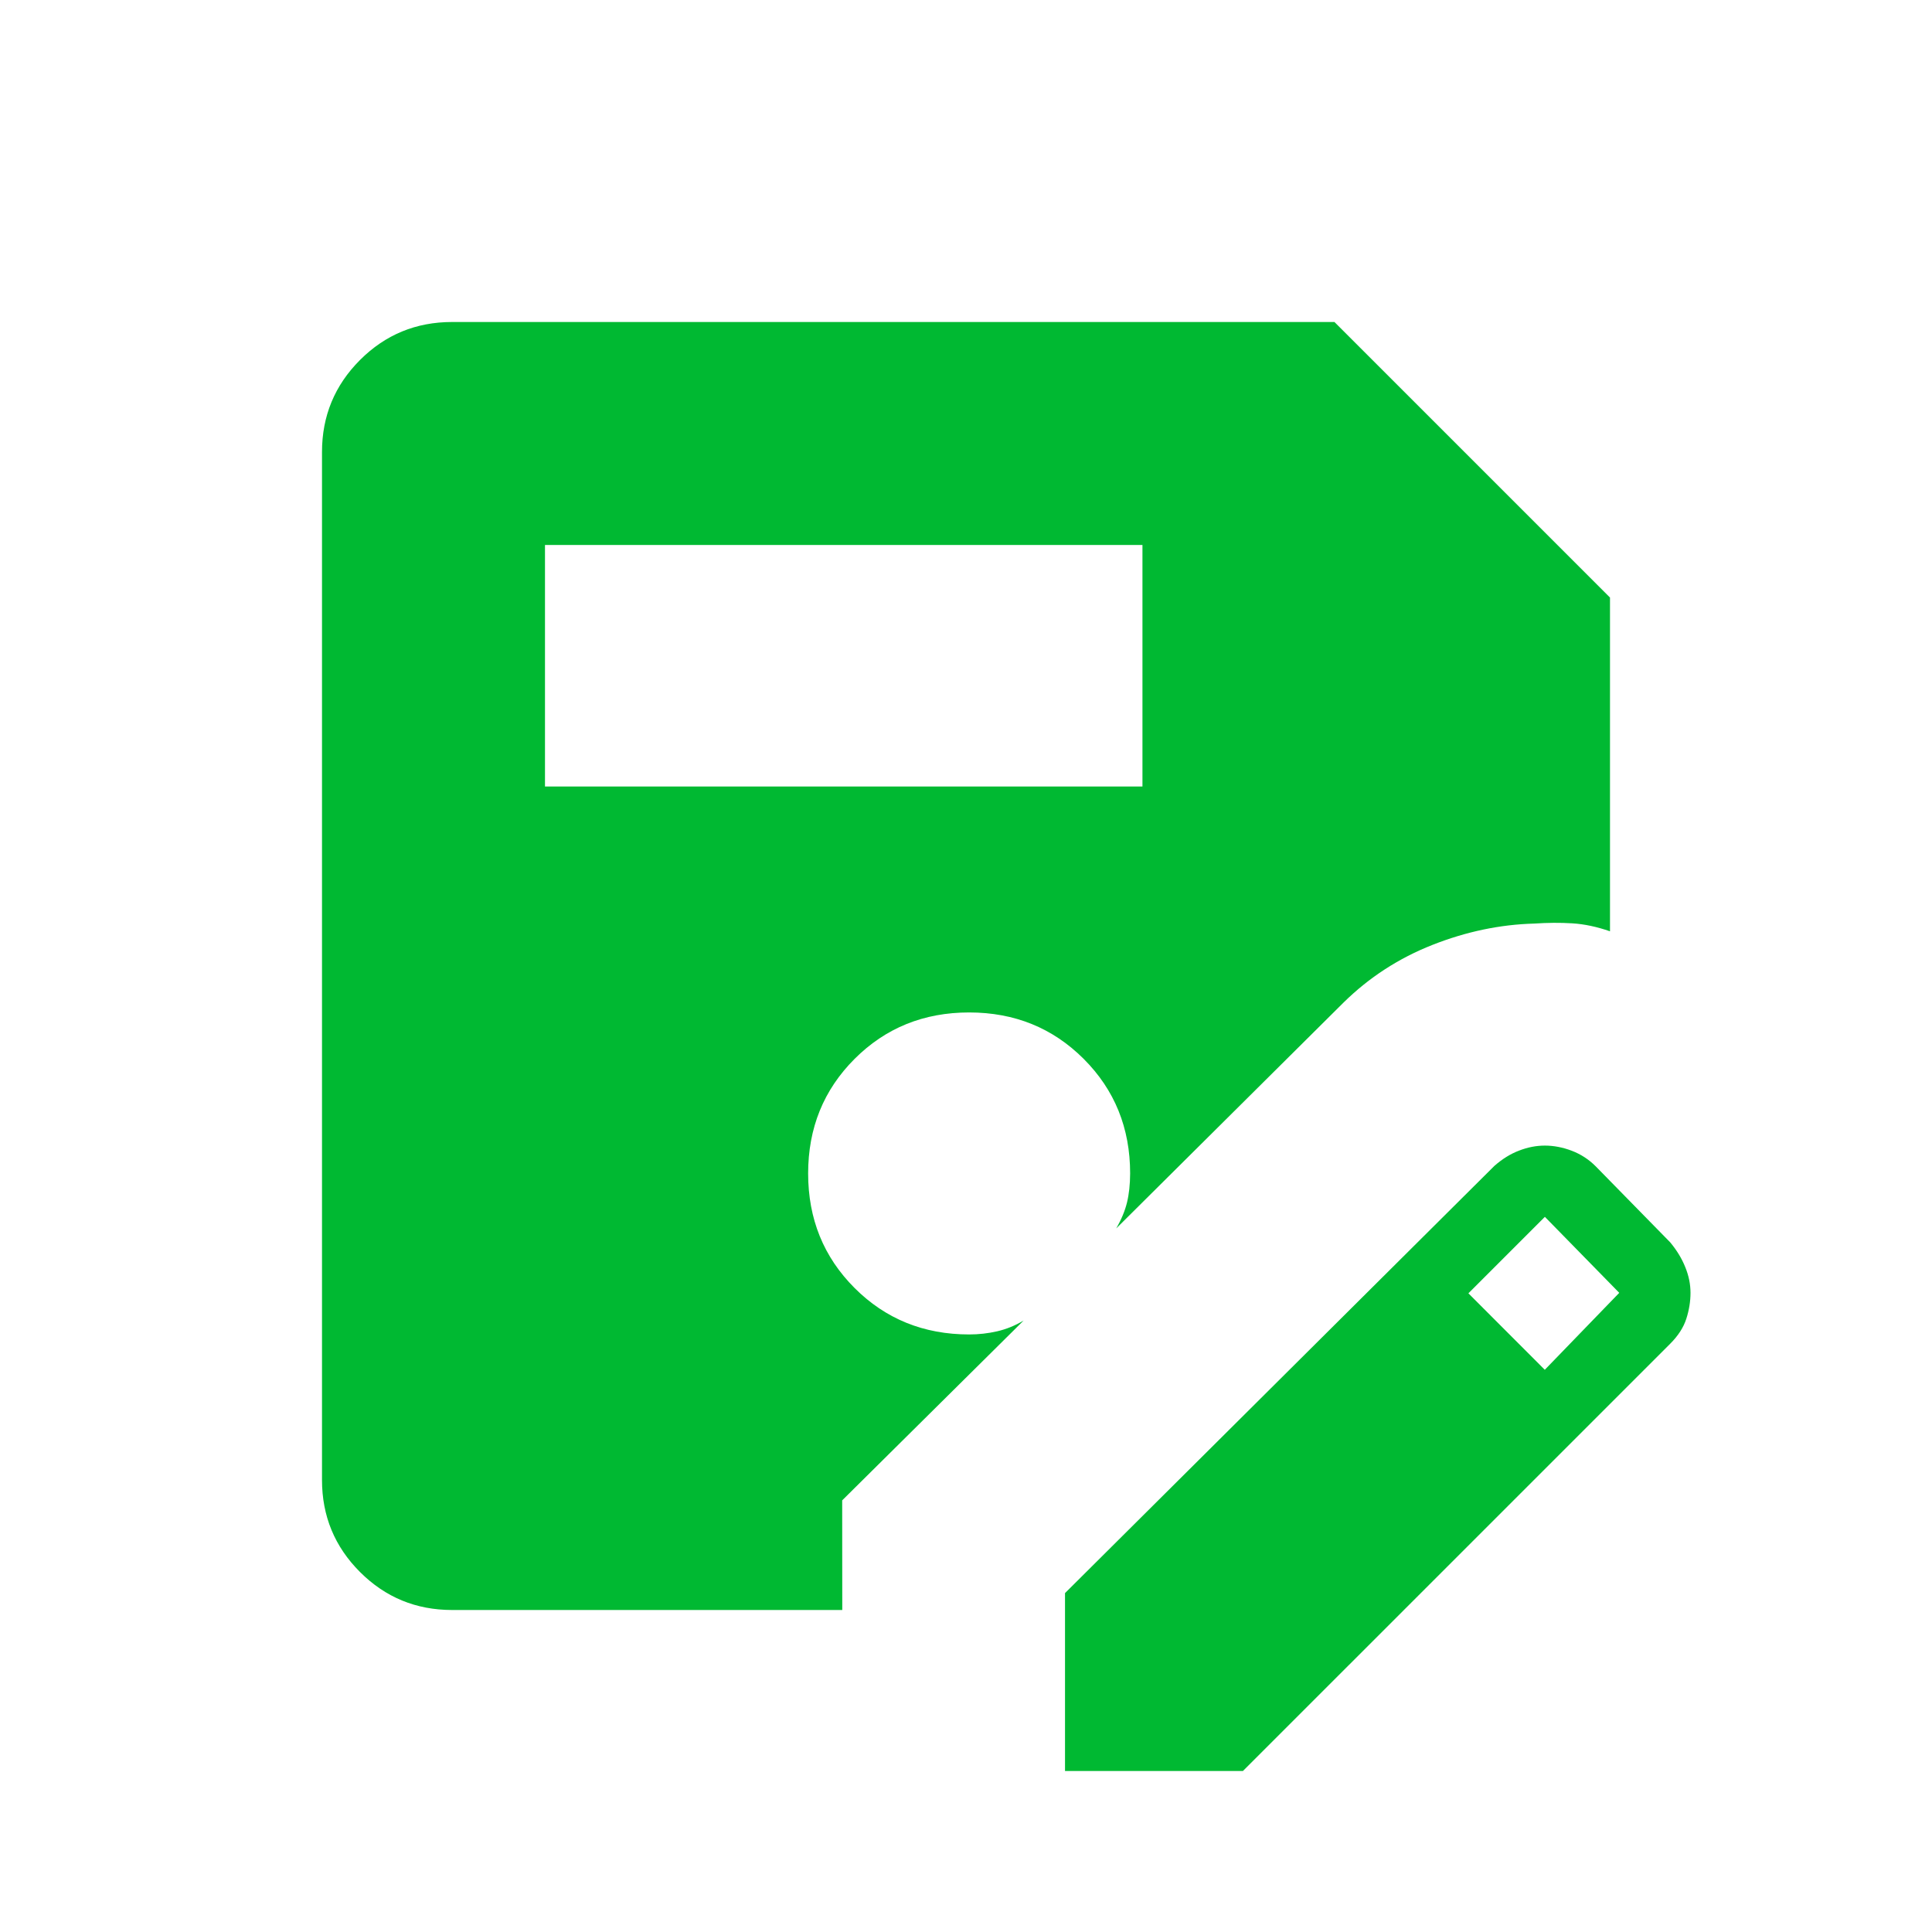 <svg
  xmlns="http://www.w3.org/2000/svg"
  width="2em"
  height="2em"
  viewBox="0 0 24 24"
>
  <path
    fill="#00b932"
    d="M13.23 22v-2.21l5.334-5.307q.148-.13.307-.19q.16-.062.32-.062q.165 0 .334.064q.17.065.298.194l.925.944q.123.148.187.308q.065.159.065.319t-.052.322t-.2.31L15.44 22zM6.77 9.77h7.422v-3H6.77zm12.42 7.246l.925-.956l-.924-.944l-.95.95zM10.463 20H5.616q-.672 0-1.144-.472T4 18.385V5.615q0-.67.472-1.143Q4.944 4 5.616 4h10.961L20 7.423v4.146q-.244-.085-.468-.099t-.474.003q-.635.017-1.264.265t-1.106.718l-2.822 2.804q.096-.166.134-.322t.039-.361q0-.846-.577-1.423t-1.423-.577t-1.423.577t-.577 1.423t.577 1.423t1.423.577q.178 0 .348-.039t.329-.134l-2.254 2.234z"
  />
</svg>
